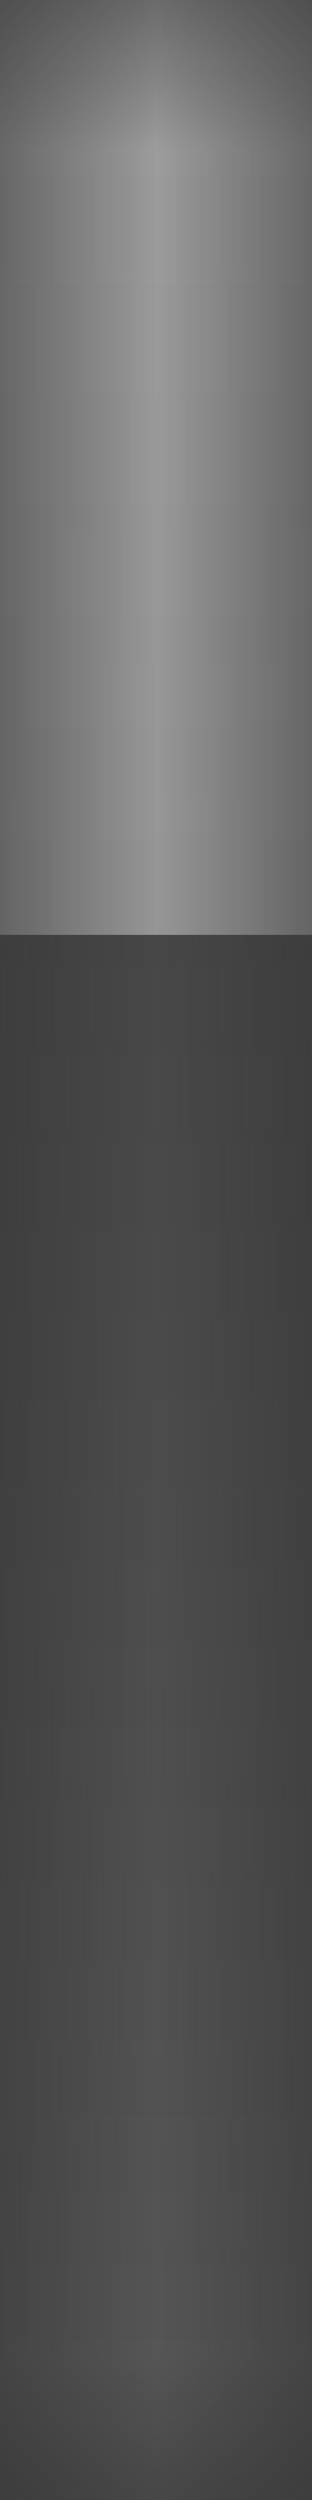 <svg width="1" height="8" viewBox="0 0 1 8" fill="none" xmlns="http://www.w3.org/2000/svg" preserveAspectRatio="none">
<rect x="0" y="0" width="1" height="8" fill="#333333" stroke="none"/>
<mask id="mask0_529_268" style="mask-type:alpha" maskUnits="userSpaceOnUse" x="0" y="0" width="1" height="8">
<rect width="1" height="8" fill="white"/>
</mask>
<g mask="url(#mask0_529_268)">
<mask id="path-2-outside-1_529_268" maskUnits="userSpaceOnUse" x="-6" y="-6" width="13" height="20" fill="black">
<rect fill="white" x="-6" y="-6" width="13" height="20"/>
<path d="M-5 -6H6V8C6 10.761 3.761 13 1 13H-1.78814e-07C-2.761 13 -5 10.761 -5 8V-6Z"/>
</mask>
<path d="M-5 -6H6H-5ZM7 8C7 11.314 4.314 14 1 14H0C-3.314 14 -6 11.314 -6 8H-4C-4 10.209 -2.209 12 0 12H1C3.209 12 5 10.209 5 8H7ZM0 14C-3.314 14 -6 11.314 -6 8V-6H-4V8C-4 10.209 -2.209 12 0 12V14ZM7 -6V8C7 11.314 4.314 14 1 14V12C3.209 12 5 10.209 5 8V-6H7Z" fill="white" fill-opacity="0.7" mask="url(#path-2-outside-1_529_268)"/>
<mask id="path-4-inside-2_529_268" fill="white">
<path d="M-5 -6H6V8C6 10.761 3.761 13 1 13H-1.78814e-07C-2.761 13 -5 10.761 -5 8V-6Z"/>
</mask>
<path d="M-5 -6H6H-5ZM7 8C7 11.314 4.314 14 1 14H0C-3.314 14 -6 11.314 -6 8H-4C-4 10.209 -2.209 12 0 12H1C3.209 12 5 10.209 5 8H7ZM0 14C-3.314 14 -6 11.314 -6 8V-6H-4V8C-4 10.209 -2.209 12 0 12V14ZM7 -6V8C7 11.314 4.314 14 1 14V12C3.209 12 5 10.209 5 8V-6H7Z" fill="black" fill-opacity="0.6" mask="url(#path-4-inside-2_529_268)"/>
<mask id="path-6-outside-3_529_268" maskUnits="userSpaceOnUse" x="-4" y="-5" width="9" height="17" fill="black">
<rect fill="white" x="-4" y="-5" width="9" height="17"/>
<path d="M-3 -5H4V8C4 9.657 2.657 11 1 11H-1.78814e-07C-1.657 11 -3 9.657 -3 8V-5Z"/>
</mask>
<path d="M-3 -5H4V8C4 9.657 2.657 11 1 11H-1.78814e-07C-1.657 11 -3 9.657 -3 8V-5Z" fill="url(#paint0_linear_529_268)"/>
<path d="M-3 -5H4H-3ZM5 8C5 10.209 3.209 12 1 12H0C-2.209 12 -4 10.209 -4 8H-2C-2 9.105 -1.105 10 0 10H1C2.105 10 3 9.105 3 8H5ZM0 12C-2.209 12 -4 10.209 -4 8V-5H-2V8C-2 9.105 -1.105 10 0 10V12ZM5 -5V8C5 10.209 3.209 12 1 12V10C2.105 10 3 9.105 3 8V-5H5Z" fill="url(#paint1_linear_529_268)" mask="url(#path-6-outside-3_529_268)"/>
</g>
<defs>
<linearGradient id="paint0_linear_529_268" x1="0.5" y1="-4.5" x2="0.5" y2="10.5" gradientUnits="userSpaceOnUse">
<stop stop-color="#E4E4E4" stop-opacity="0.66"/>
<stop offset="0.5" stop-color="#DADADA" stop-opacity="0.59"/>
<stop offset="0.5" stop-color="#7A7A7A" stop-opacity="0.28"/>
<stop offset="1" stop-color="#ACACAC" stop-opacity="0.38"/>
</linearGradient>
<linearGradient id="paint1_linear_529_268" x1="0.5" y1="-4.5" x2="0.5" y2="11.5" gradientUnits="userSpaceOnUse">
<stop stop-color="#F3F3F3" stop-opacity="0.8"/>
<stop offset="0.469" stop-color="#EFEFEF" stop-opacity="0.76"/>
<stop offset="0.469" stop-color="#D1D1D1" stop-opacity="0.51"/>
<stop offset="1" stop-color="#DCDCDC" stop-opacity="0.59"/>
</linearGradient>
</defs>
</svg>
